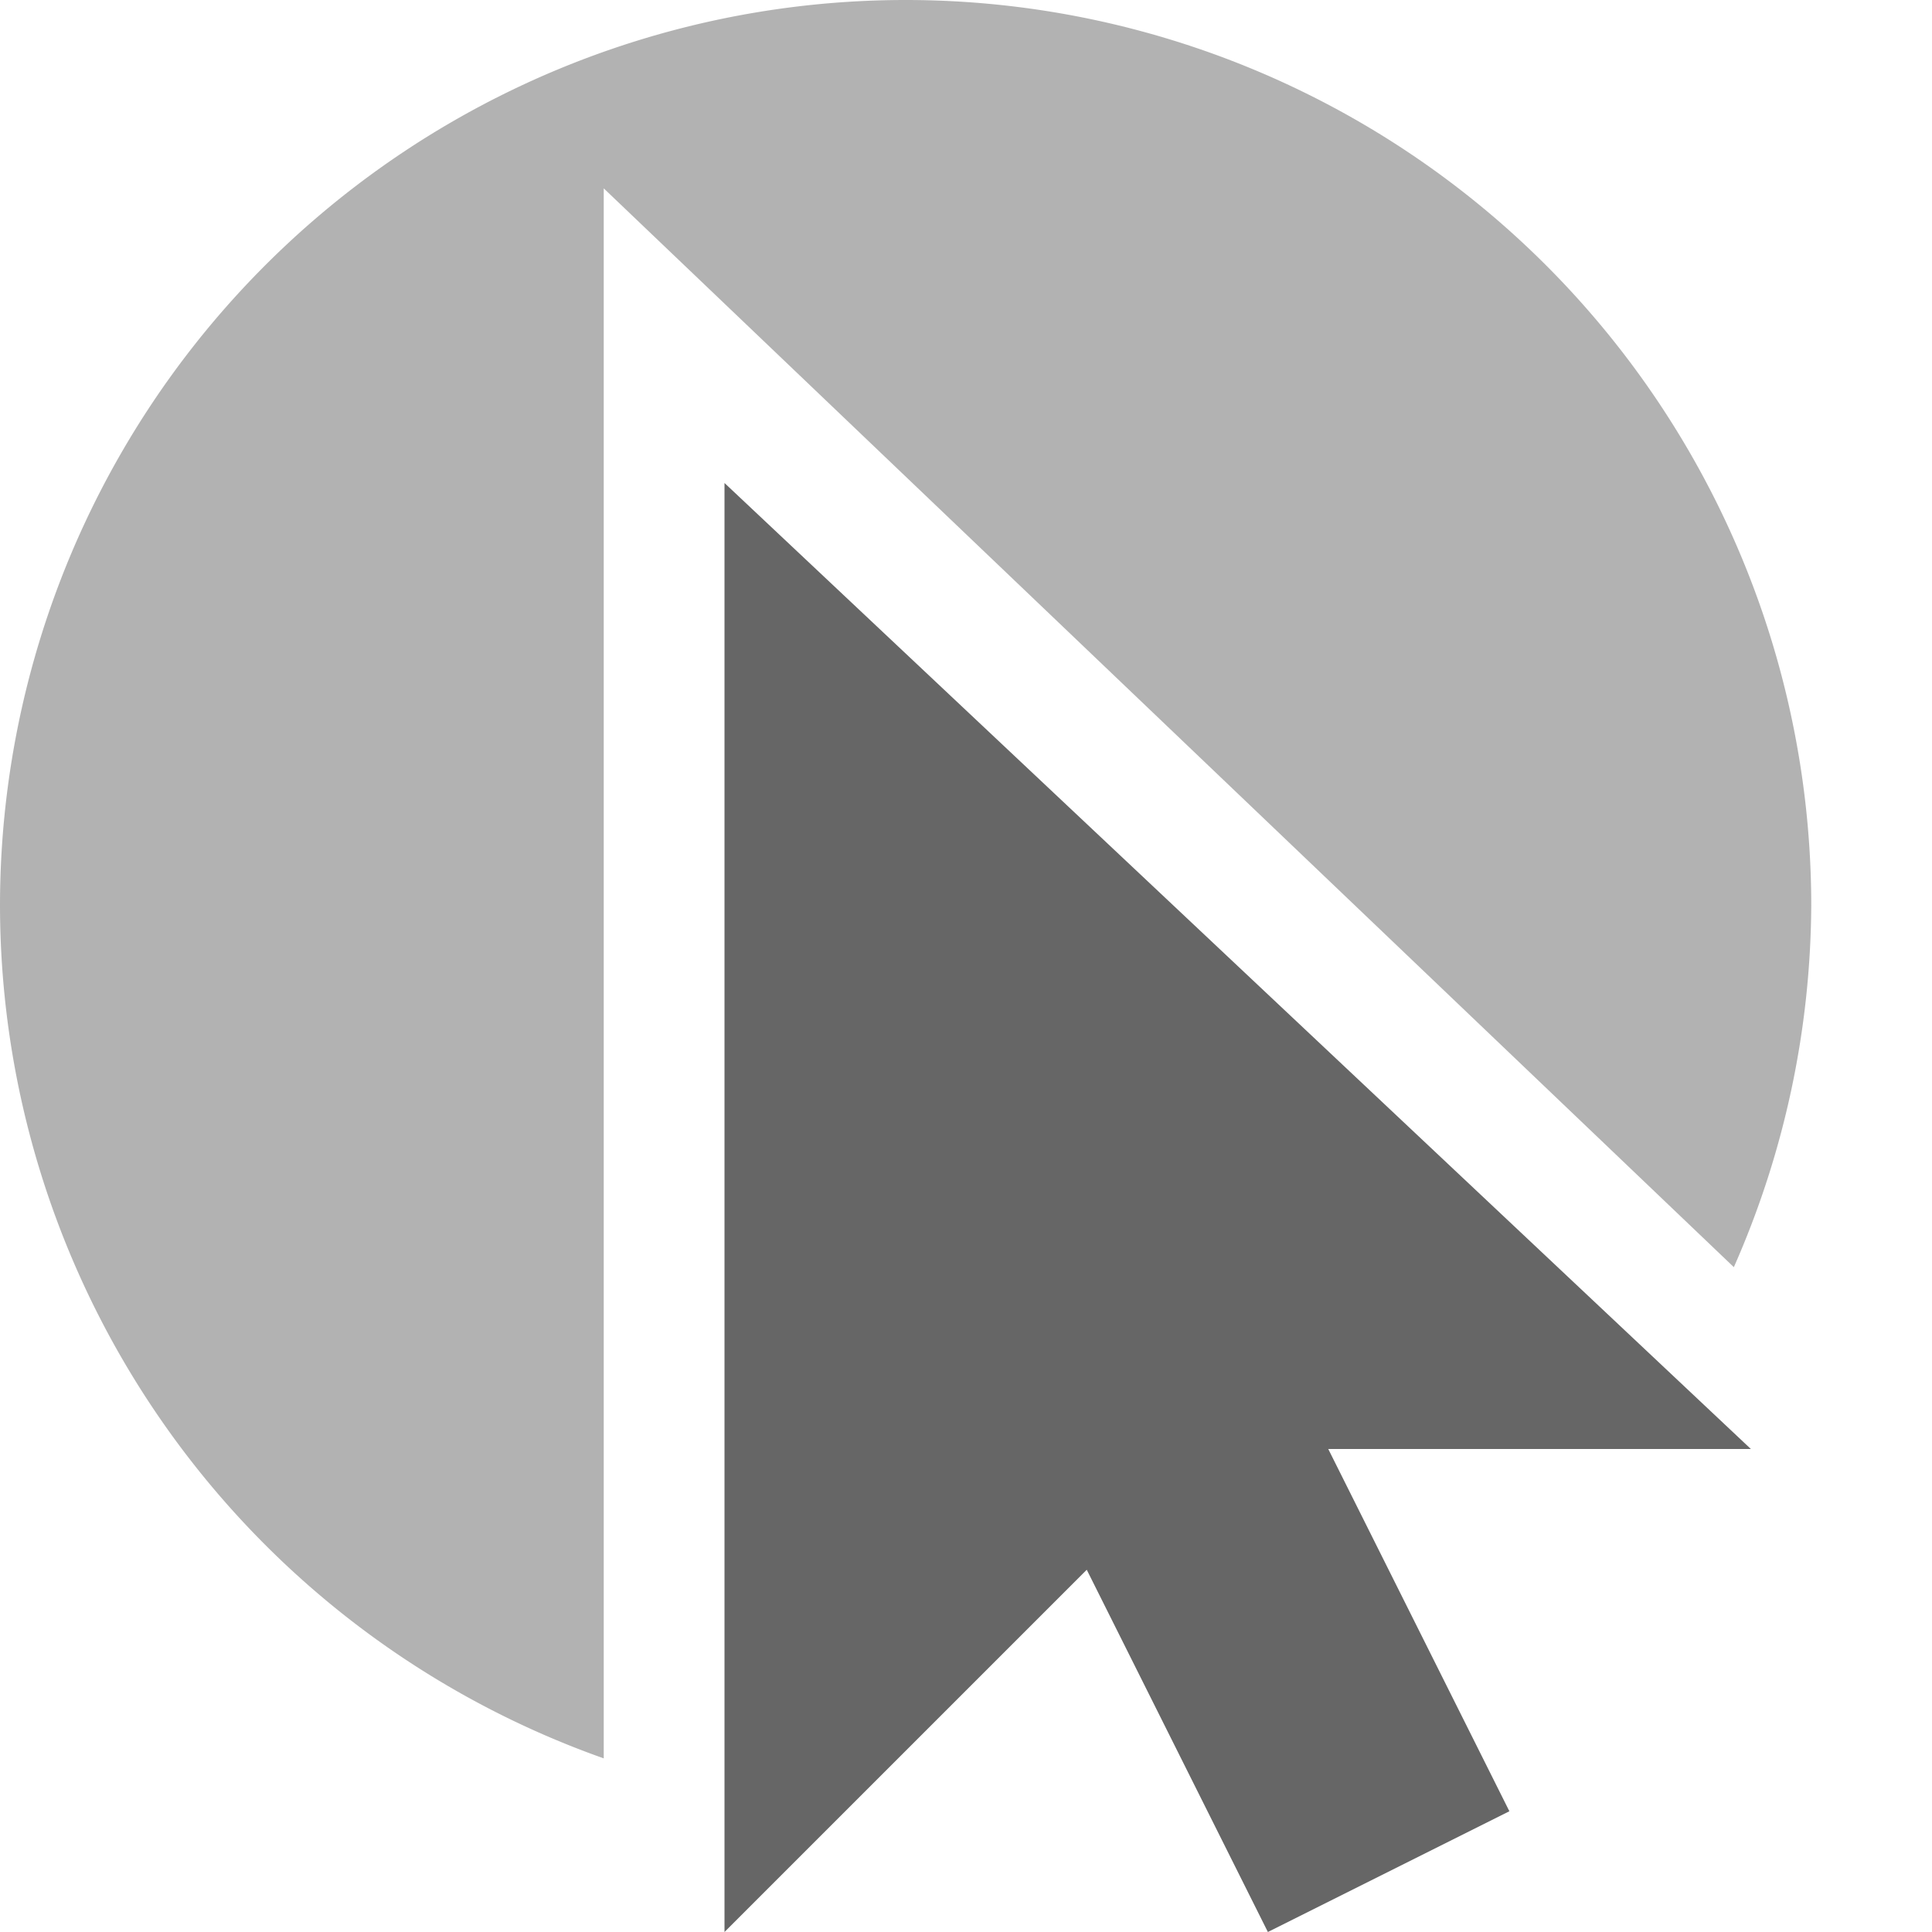 <?xml version="1.0" encoding="UTF-8" standalone="no"?>
<svg
   xmlns:dc="http://purl.org/dc/elements/1.1/"
   xmlns:cc="http://creativecommons.org/ns#"
   xmlns:rdf="http://www.w3.org/1999/02/22-rdf-syntax-ns#"
   xmlns:svg="http://www.w3.org/2000/svg"
   xmlns="http://www.w3.org/2000/svg"
   xmlns:xlink="http://www.w3.org/1999/xlink"
   xmlns:sodipodi="http://sodipodi.sourceforge.net/DTD/sodipodi-0.dtd"
   xmlns:inkscape="http://www.inkscape.org/namespaces/inkscape"
   id="svg4017"
   height="16"
   width="16"
   version="1.1"
   sodipodi:docname="cursor-highlight-symbolic.svg"
   inkscape:version="0.92.3 (2405546, 2018-03-11)">
  <sodipodi:namedview
     pagecolor="#ffffff"
     bordercolor="#666666"
     borderopacity="1"
     objecttolerance="10"
     gridtolerance="10"
     guidetolerance="10"
     inkscape:pageopacity="0"
     inkscape:pageshadow="2"
     inkscape:window-width="2025"
     inkscape:window-height="1142"
     id="namedview54"
     showgrid="false"
     inkscape:zoom="45.254834"
     inkscape:cx="4.2531175"
     inkscape:cy="7.2906766"
     inkscape:window-x="1052"
     inkscape:window-y="244"
     inkscape:window-maximized="0"
     inkscape:current-layer="layer2" />
  <defs
     id="defs4019">
    <linearGradient
       id="linearGradient4363">
      <stop
         offset="0"
         style="stop-color:#ffffff;stop-opacity:1"
         id="stop4365" />
      <stop
         offset="0"
         style="stop-color:#ffffff;stop-opacity:0.235"
         id="stop4367" />
      <stop
         offset="1"
         style="stop-color:#ffffff;stop-opacity:0.157"
         id="stop4369" />
      <stop
         offset="1"
         style="stop-color:#ffffff;stop-opacity:0.392"
         id="stop4371" />
    </linearGradient>
    <linearGradient
       id="linearGradient3969-2-2">
      <stop
         id="stop3971-8-68"
         style="stop-color:#ffffff;stop-opacity:1"
         offset="0" />
      <stop
         id="stop3973-0-0"
         style="stop-color:#ffffff;stop-opacity:0.235"
         offset="0.027" />
      <stop
         id="stop3975-2-2"
         style="stop-color:#ffffff;stop-opacity:0.157"
         offset="0.977" />
      <stop
         id="stop3977-5-7"
         style="stop-color:#ffffff;stop-opacity:0.392"
         offset="1" />
    </linearGradient>
    <linearGradient
       id="linearGradient2867-449-88-871-390-598-476-591-434-148-57-177-0-3-3-3">
      <stop
         id="stop3750-4-7-5-2"
         style="stop-color:#90dbec;stop-opacity:1"
         offset="0" />
      <stop
         id="stop3752-4-7-3-5"
         style="stop-color:#55c1ec;stop-opacity:1"
         offset="0.262" />
      <stop
         id="stop3754-4-8-6-2"
         style="stop-color:#3689e6;stop-opacity:1"
         offset="0.705" />
      <stop
         id="stop3756-4-7-7-8"
         style="stop-color:#2b63a0;stop-opacity:1"
         offset="1" />
    </linearGradient>
    <linearGradient
       id="linearGradient3707-319-631-407-324-6-9-4-8">
      <stop
         id="stop3760-3-6-5-4"
         style="stop-color:#185f9a;stop-opacity:1"
         offset="0" />
      <stop
         id="stop3762-1-8-8-5"
         style="stop-color:#599ec9;stop-opacity:1"
         offset="1" />
    </linearGradient>
    <radialGradient
       r="20"
       fy="8.45"
       fx="7.496"
       cy="8.45"
       cx="7.496"
       gradientTransform="matrix(0,0.779,-0.697,-1.4352092e-8,15.911,-4.145)"
       gradientUnits="userSpaceOnUse"
       id="radialGradient3110"
       xlink:href="#linearGradient3242-7-3-8-0-4-58-06" />
    <linearGradient
       y2="40.651"
       x2="24"
       y1="7.015"
       x1="24"
       gradientTransform="matrix(0.243,0,0,0.297,4.226,0.914)"
       gradientUnits="userSpaceOnUse"
       id="linearGradient3114"
       xlink:href="#linearGradient4363" />
    <linearGradient
       id="linearGradient2867-449-88-871-390-598-476-591-434-148-57-177-8-3">
      <stop
         offset="0"
         style="stop-color:#ffcd7d;stop-opacity:1"
         id="stop3750-1-0" />
      <stop
         offset="0.262"
         style="stop-color:#fc8f36;stop-opacity:1"
         id="stop3752-3-7" />
      <stop
         offset="0.705"
         style="stop-color:#e23a0e;stop-opacity:1"
         id="stop3754-1-8" />
      <stop
         offset="1"
         style="stop-color:#ac441f;stop-opacity:1"
         id="stop3756-1-6" />
    </linearGradient>
    <linearGradient
       id="linearGradient4039">
      <stop
         offset="0"
         style="stop-color:#ba3d12;stop-opacity:1"
         id="stop4041" />
      <stop
         offset="1"
         style="stop-color:#db6737;stop-opacity:1"
         id="stop4043" />
    </linearGradient>
    <linearGradient
       y2="40.948"
       x2="24"
       y1="6.596"
       x1="24"
       gradientTransform="matrix(0.187,0,0,0.219,2.959,3.136)"
       gradientUnits="userSpaceOnUse"
       id="linearGradient3125"
       xlink:href="#linearGradient3969-2-2" />
    <radialGradient
       r="20"
       fy="8.45"
       fx="7.496"
       cy="8.45"
       cx="7.496"
       gradientTransform="matrix(0,0.6,-0.562,0,12.183,-1.943)"
       gradientUnits="userSpaceOnUse"
       id="radialGradient3128"
       xlink:href="#linearGradient2867-449-88-871-390-598-476-591-434-148-57-177-0-3-3-3" />
    <linearGradient
       y2="3.899"
       x2="24"
       y1="44"
       x1="24"
       gradientTransform="matrix(0.227,0,0,0.257,1.977,1.251)"
       gradientUnits="userSpaceOnUse"
       id="linearGradient3130"
       xlink:href="#linearGradient3707-319-631-407-324-6-9-4-8" />
    <radialGradient
       r="20"
       fy="8.45"
       fx="7.496"
       cy="8.45"
       cx="7.496"
       gradientTransform="matrix(0,0.541,-0.444,0,7.764,-0.497)"
       gradientUnits="userSpaceOnUse"
       id="radialGradient3920"
       xlink:href="#linearGradient2867-449-88-871-390-598-476-591-434-148-57-177-8-3" />
    <linearGradient
       y2="3.899"
       x2="24"
       y1="44"
       x1="24"
       gradientTransform="matrix(0.179,0,0,0.232,-0.294,2.383)"
       gradientUnits="userSpaceOnUse"
       id="linearGradient3922"
       xlink:href="#linearGradient4039" />
    <linearGradient
       y2="46.445"
       x2="23.463"
       y1="6.596"
       x1="24"
       gradientTransform="matrix(0.133,0,0,0.186,0.885,3.596)"
       gradientUnits="userSpaceOnUse"
       id="linearGradient3924"
       xlink:href="#linearGradient3969-2-2" />
    <linearGradient
       id="linearGradient3242-7-3-8-0-4-58-06">
      <stop
         offset="0"
         style="stop-color:#cdf87e;stop-opacity:1"
         id="stop3244-5-8-5-6-4-3-8" />
      <stop
         offset="0.262"
         style="stop-color:#a2e34f;stop-opacity:1"
         id="stop3246-9-5-1-5-3-0-7" />
      <stop
         offset="0.661"
         style="stop-color:#68b723;stop-opacity:1"
         id="stop3248-7-2-0-7-5-35-9" />
      <stop
         offset="1"
         style="stop-color:#1d7e0d;stop-opacity:1"
         id="stop3250-8-2-8-5-6-40-4" />
    </linearGradient>
  </defs>
  <g
     inkscape:groupmode="layer"
     id="layer2"
     inkscape:label="Layer 2"
     style="display:inline;opacity:1">
    <path
       style="fill:#666666;fill-opacity:1;stroke:none;stroke-width:1px;stroke-linecap:butt;stroke-linejoin:miter;stroke-opacity:1"
       d="m 6,4 v 12 l 3,-3 1.5,3 2,-1 -1.5,-3 h 3.5 z"
       id="path860"
       inkscape:connector-curvature="0"
       sodipodi:nodetypes="cccccccc" />
    <path
       style="opacity:1;fill:#666666;fill-opacity:0.502;stroke:none;stroke-width:1.229;stroke-linecap:butt;stroke-linejoin:round;stroke-miterlimit:4;stroke-dasharray:none;stroke-opacity:1"
       d="M 7.5,0 A 7.5,7.5 0 0 0 0,7.5 7.5,7.5 0 0 0 5,14.562 v -10.502 -2.5 l 9.359,8.934 A 7.5,7.5 0 0 0 15,7.5 7.5,7.5 0 0 0 7.5,0 Z"
       id="path868"
       inkscape:connector-curvature="0" />
  </g>
</svg>
